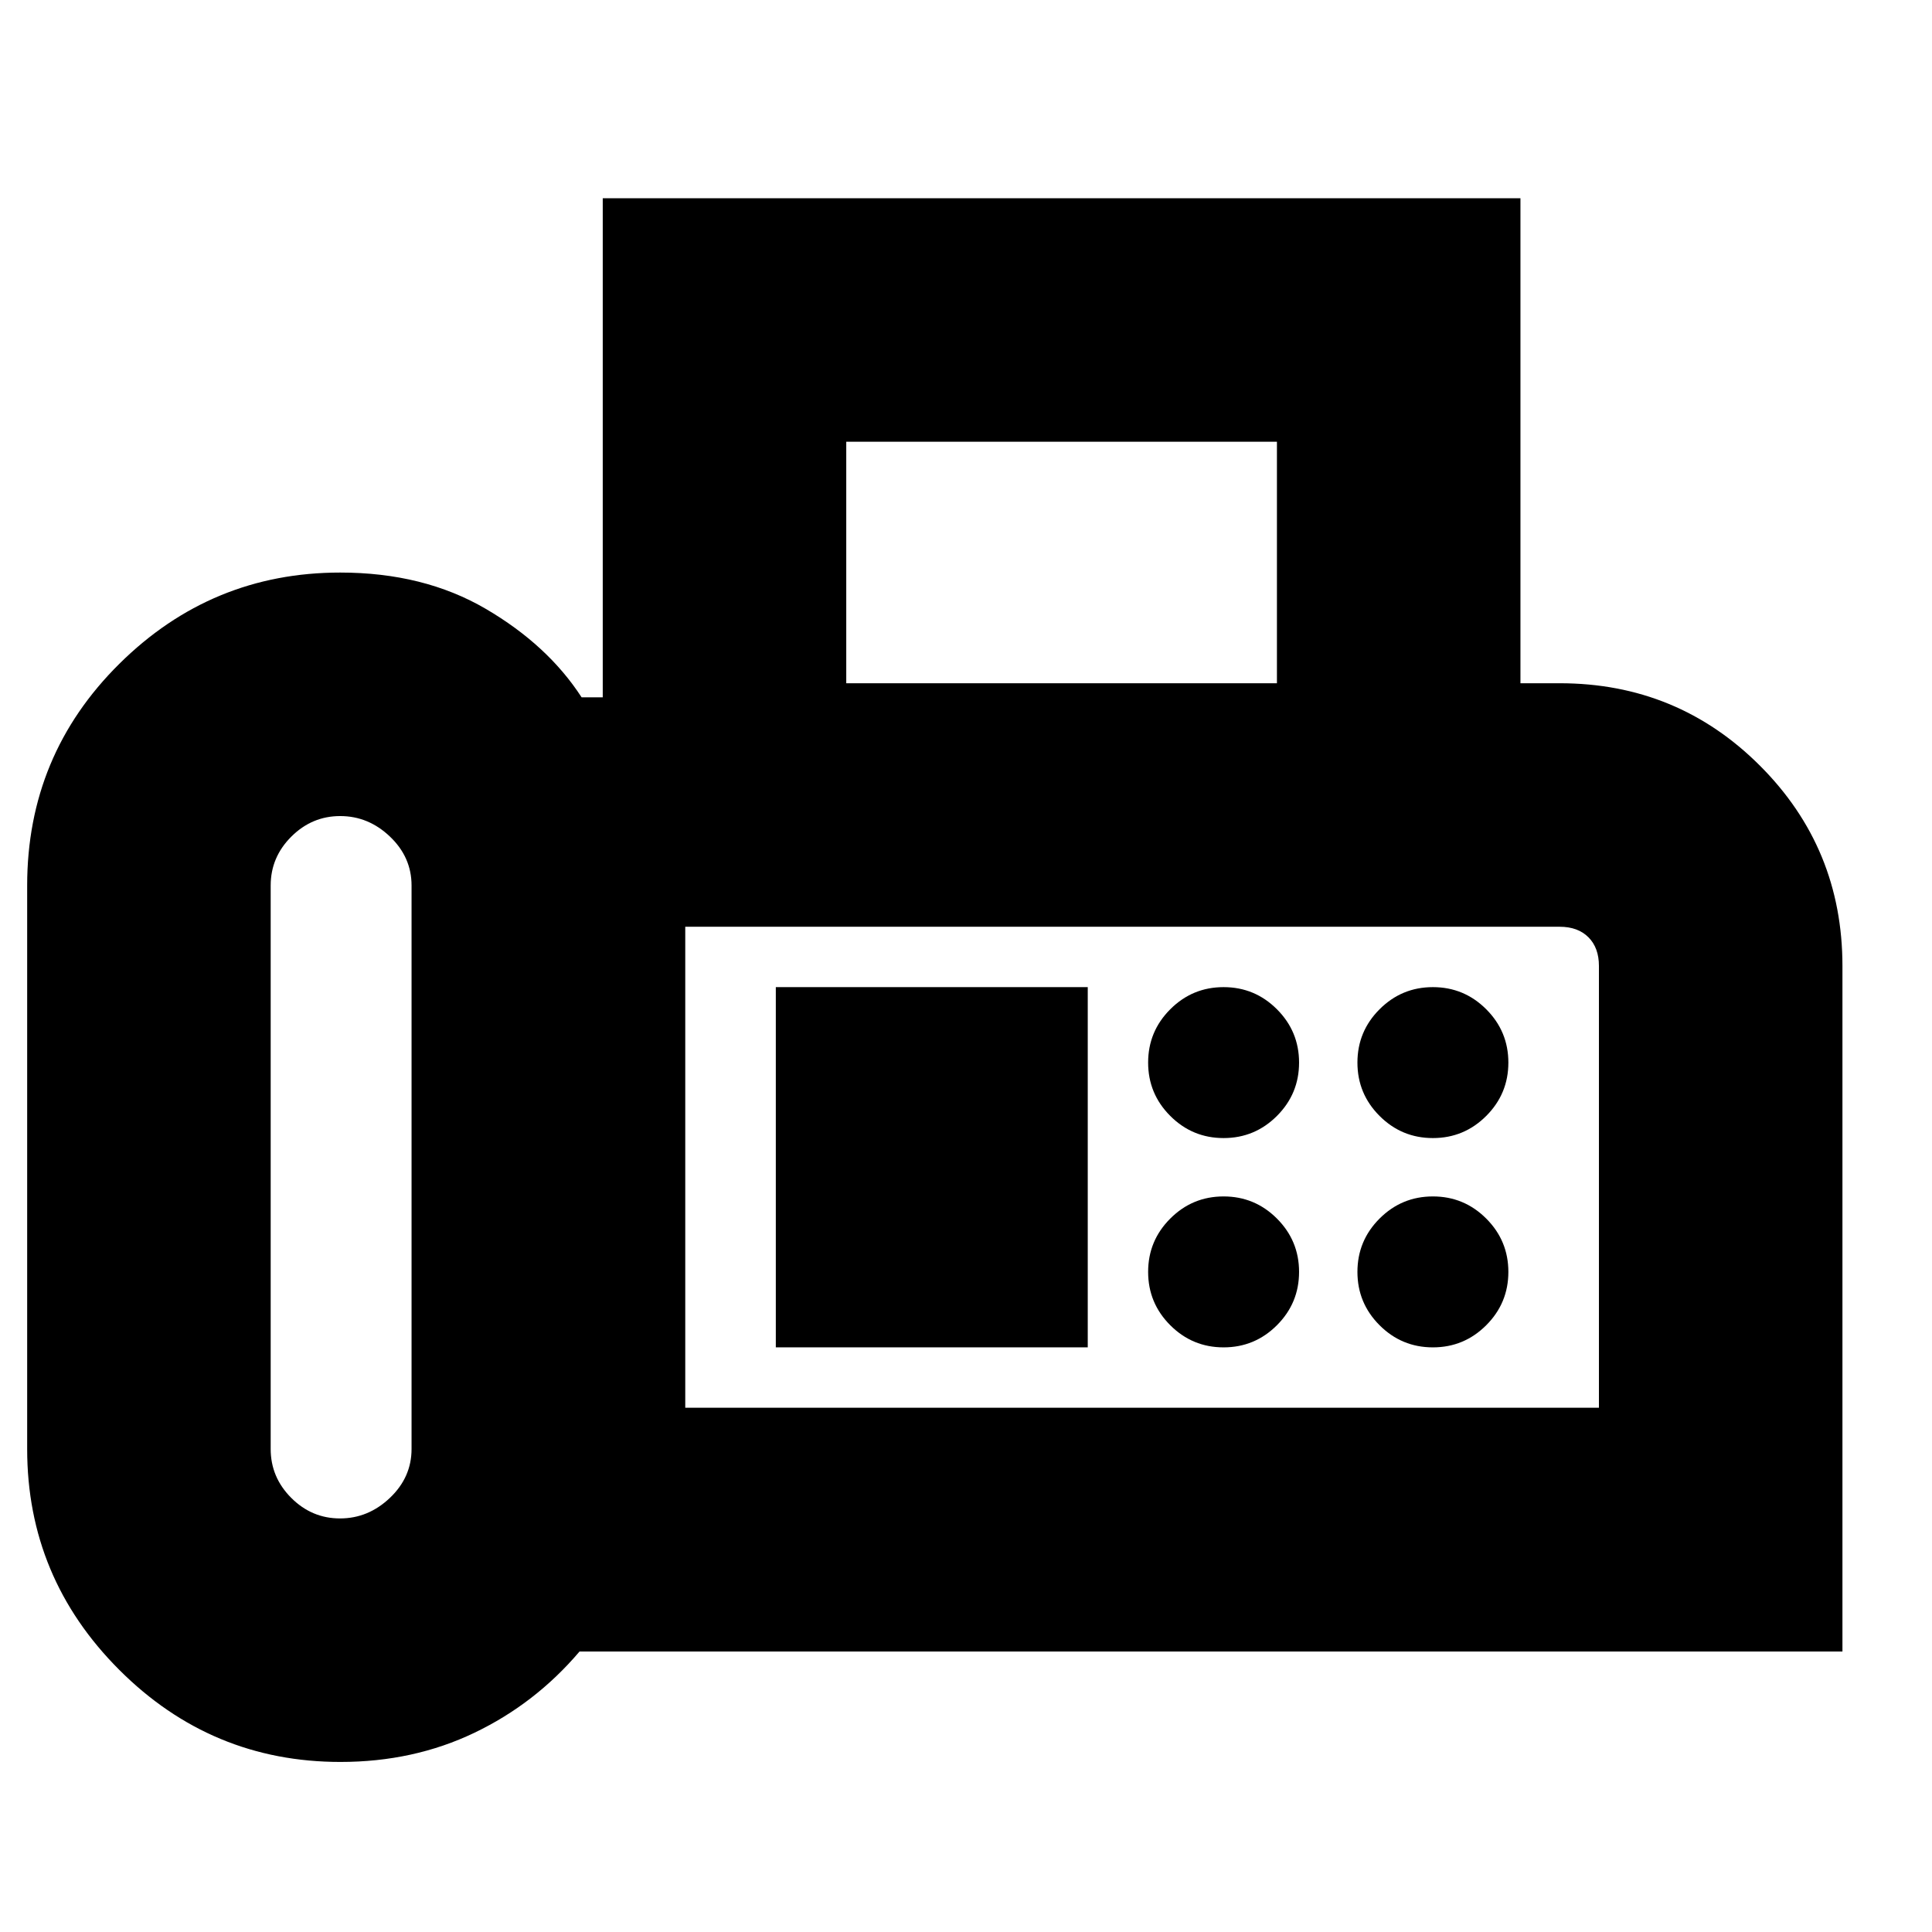 <svg xmlns="http://www.w3.org/2000/svg" height="24" viewBox="0 -960 960 960" width="24"><path d="M169.18-84.5q-64.18 0-109.93-45.77T13.5-240v-280q0-64.79 45.79-110.15 45.78-45.35 109.76-45.35 41.45 0 72.27 18 30.82 18 47.68 44h10.5v-248h456v241H775q58.54 0 99.52 40.98T915.5-480v340.63H287.96Q266-113.5 235.74-99q-30.25 14.5-66.56 14.5Zm-.22-121q14.04 0 24.79-10.22T204.5-240v-280q0-14.06-10.71-24.28-10.7-10.22-24.75-10.22-14.04 0-24.29 10.22T134.5-520v280q0 14.06 10.21 24.28 10.2 10.22 24.25 10.22Zm251.54-415h214v-120h-214v120Zm-80 360h454V-480q0-9.06-5.22-14.28-5.22-5.22-14.28-5.22H340.5v239Zm267.5-134q15.5 0 26.5-11t11-26.5q0-15.5-11-26.5t-26.5-11q-15.5 0-26.5 11t-11 26.5q0 15.5 11 26.5t26.5 11Zm104 0q15.5 0 26.5-11t11-26.5q0-15.5-11-26.5t-26.5-11q-15.5 0-26.5 11t-11 26.5q0 15.5 11 26.5t26.5 11Zm-104 104q15.5 0 26.5-11t11-26.5q0-15.5-11-26.5t-26.5-11q-15.5 0-26.5 11t-11 26.5q0 15.5 11 26.5t26.5 11Zm104 0q15.5 0 26.5-11t11-26.5q0-15.5-11-26.5t-26.5-11q-15.5 0-26.5 11t-11 26.5q0 15.5 11 26.5t26.5 11Zm-326.5 0h155v-179h-155v179Zm-45 30v-239 239Z"/></svg>